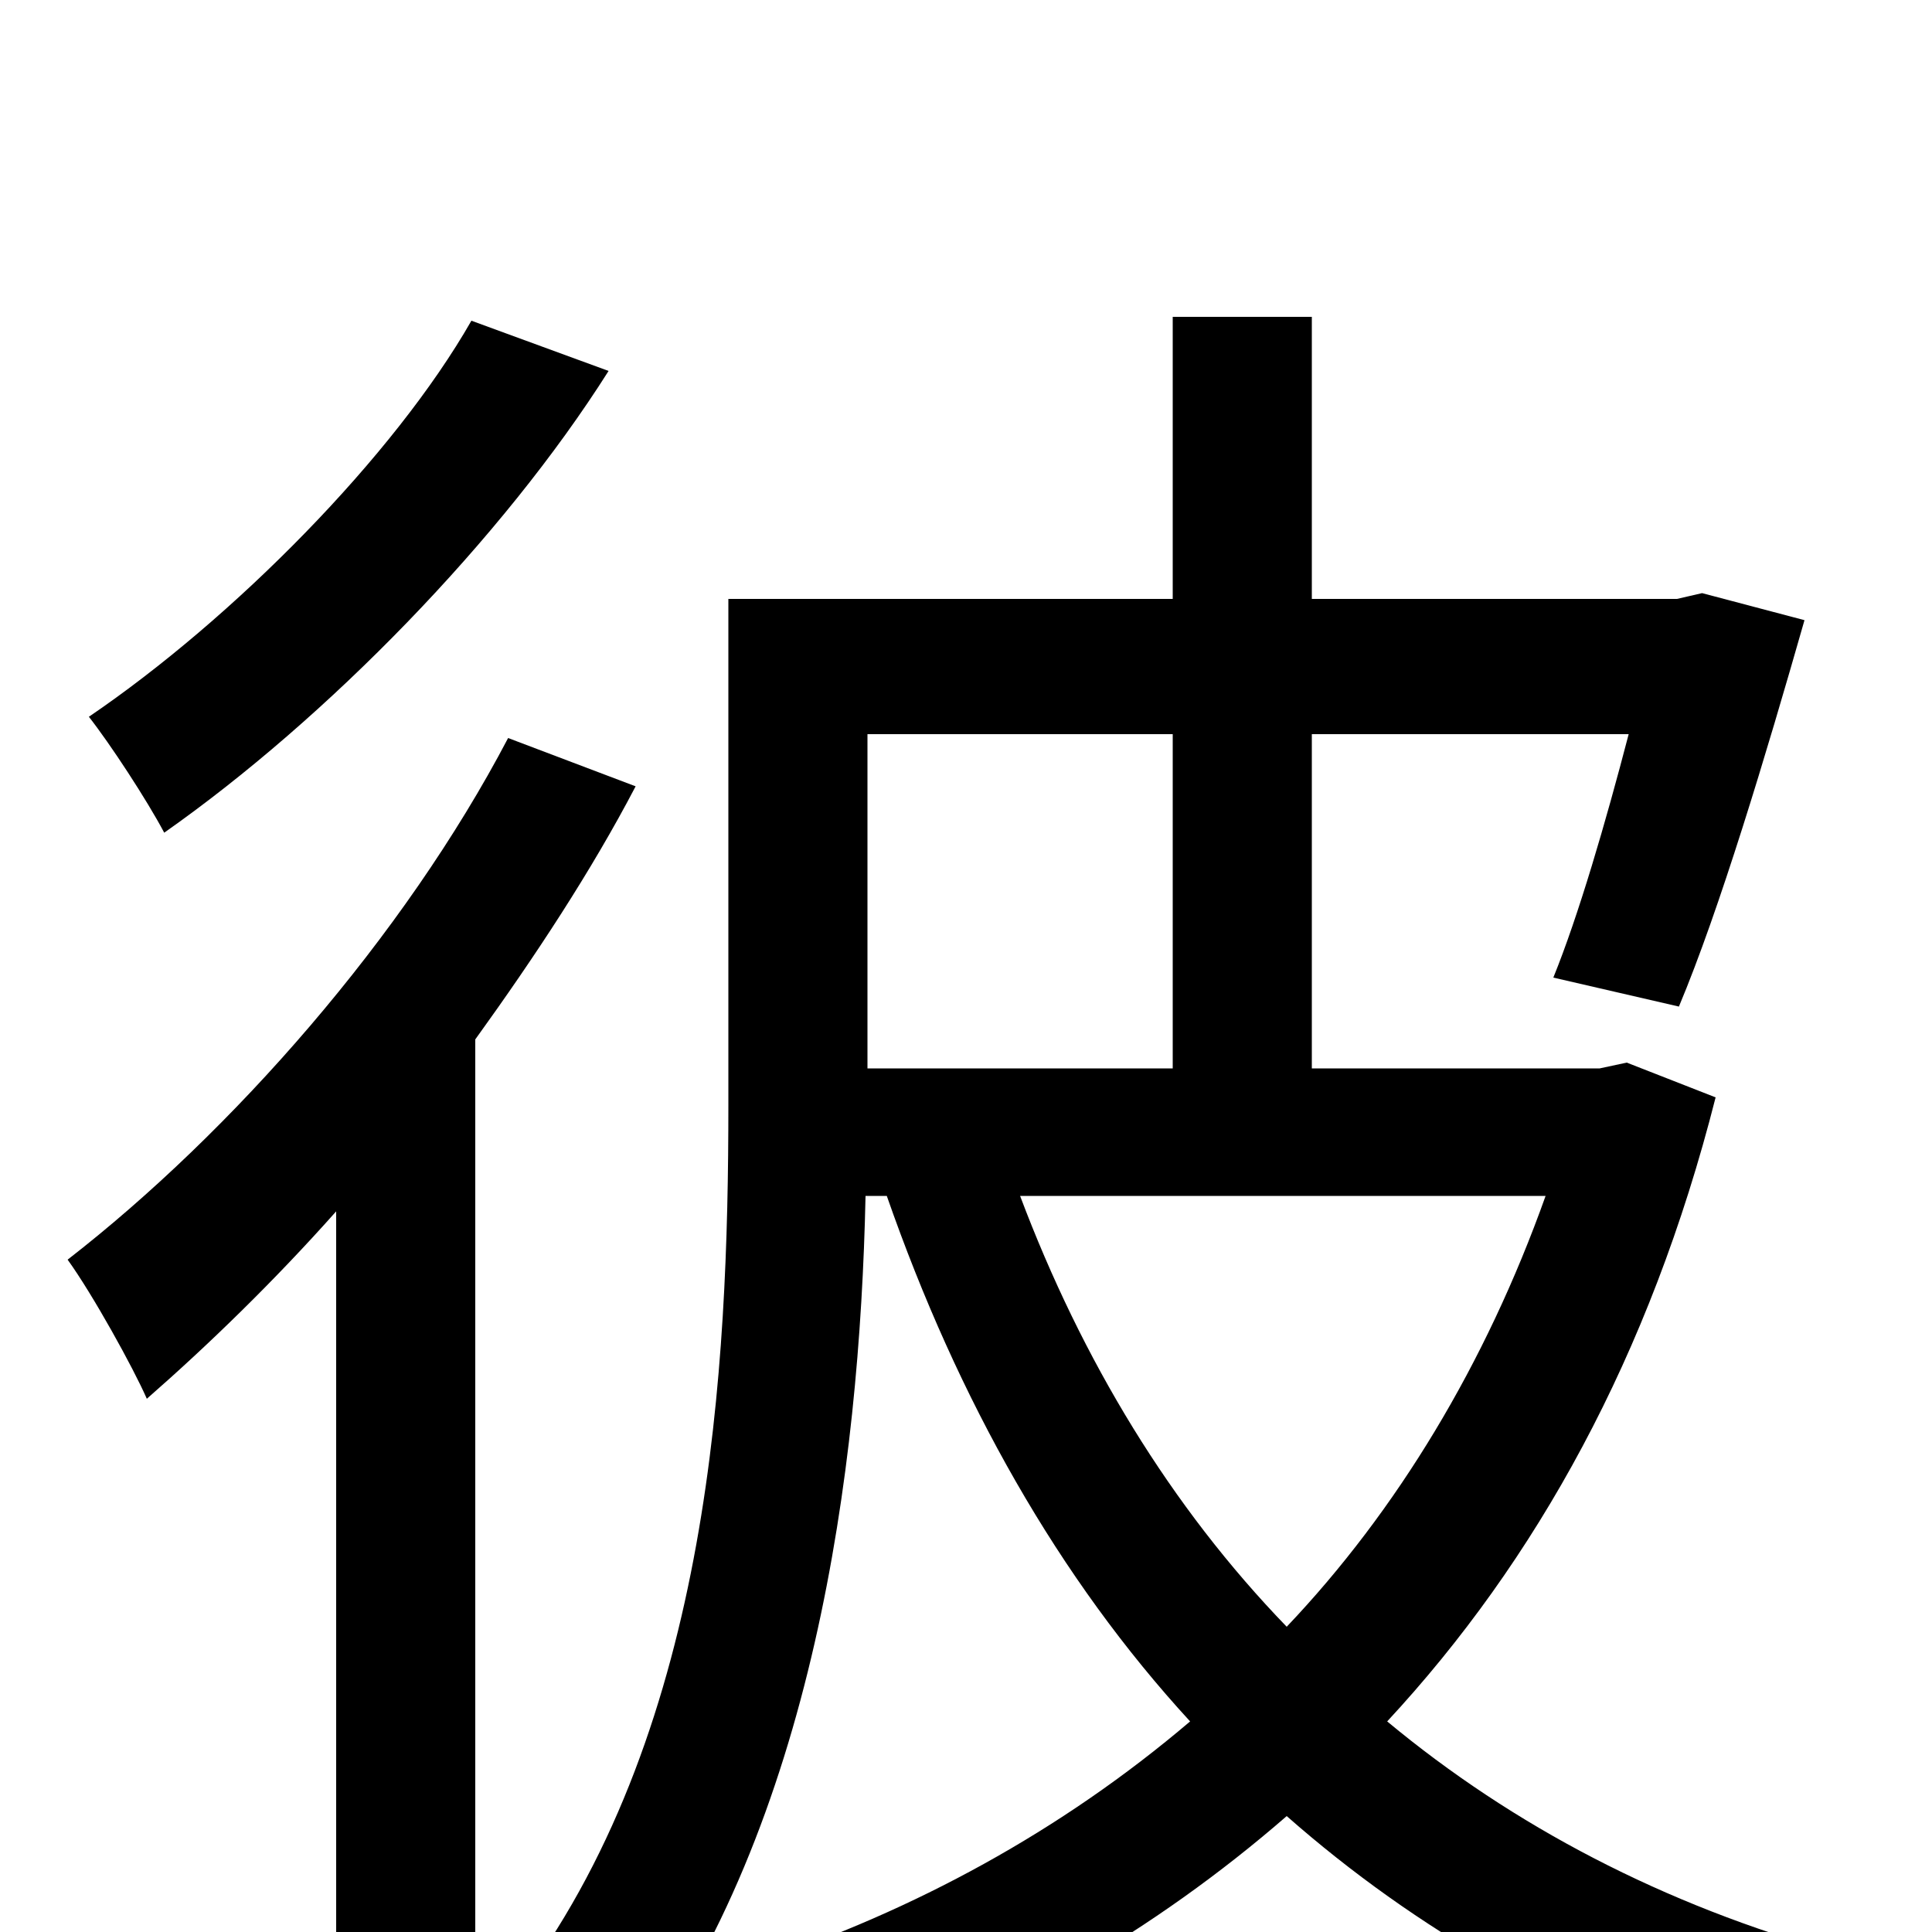 <svg xmlns="http://www.w3.org/2000/svg" viewBox="0 -1000 1000 1000">
	<path fill="#000000" d="M244 -834C204 -764 121 -680 46 -629C57 -615 76 -586 85 -569C169 -628 260 -721 315 -808ZM263 -618C209 -515 120 -414 35 -348C48 -330 69 -292 76 -276C108 -304 142 -337 174 -373V76H246V-462C277 -505 306 -549 329 -593ZM800 -381C769 -294 723 -218 666 -158C606 -220 560 -296 528 -381ZM607 -620V-447H449V-620ZM842 -450L828 -447H679V-620H843C831 -574 817 -526 804 -494L869 -479C890 -529 914 -609 934 -679L881 -693L868 -690H679V-836H607V-690H377V-428C377 -292 368 -108 271 24C287 32 316 56 327 70C421 -56 445 -239 448 -381H459C496 -275 548 -183 616 -109C549 -52 473 -11 392 16C407 30 425 58 434 76C519 44 597 0 666 -60C733 -1 812 44 904 74C914 54 936 26 951 11C861 -14 783 -55 718 -109C795 -192 854 -298 888 -432Z"/>
</svg>
